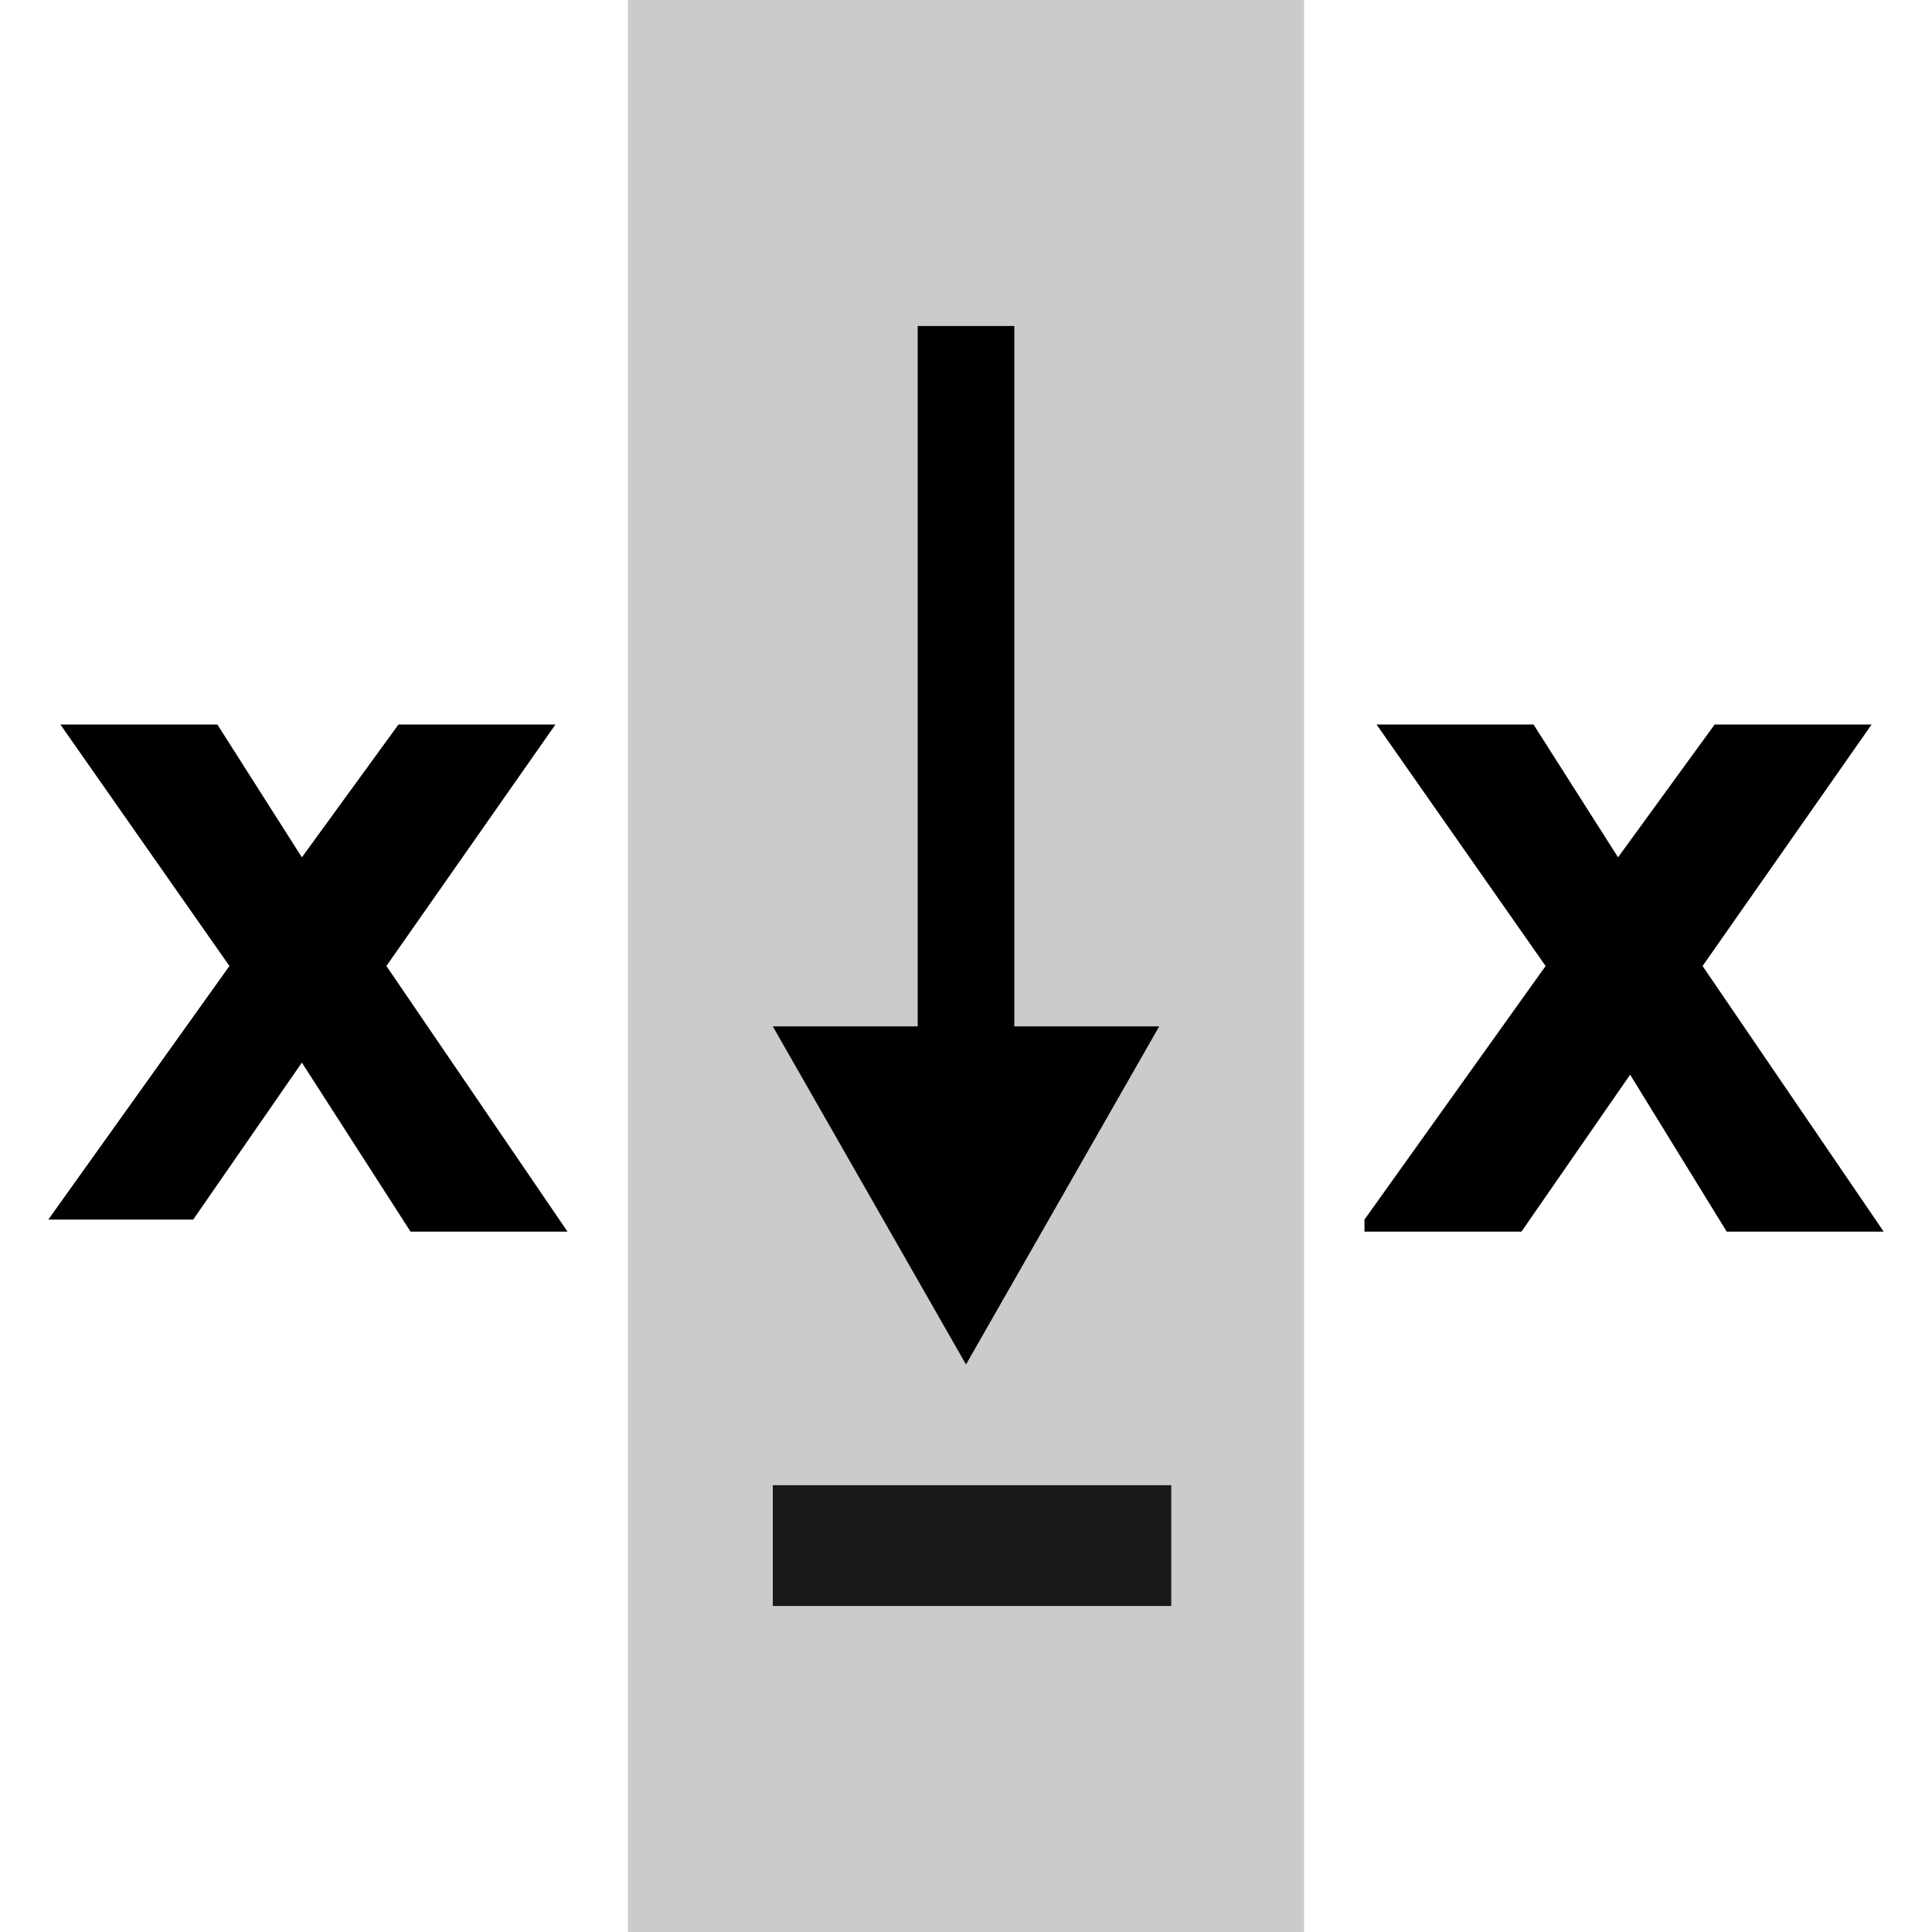 <?xml version="1.0" encoding="utf-8"?>
<!-- Generator: Adobe Illustrator 19.0.0, SVG Export Plug-In . SVG Version: 6.00 Build 0)  -->
<!DOCTYPE svg PUBLIC "-//W3C//DTD SVG 1.1//EN" "http://www.w3.org/Graphics/SVG/1.1/DTD/svg11.dtd">
<svg version="1.1" id="Ebene_1" xmlns="http://www.w3.org/2000/svg" xmlns:xlink="http://www.w3.org/1999/xlink" x="0px" y="0px"
	 viewBox="0 0 16 16" style="enable-background:new 0 0 16 16;" xml:space="preserve">
<style type="text/css">
	.st0{fill:#CBCBCB;}
	.st1{fill:#1A171B;}
</style>
<rect x="5.2" y="0" class="st0" width="5.6" height="16"/>
<g>
	<g id="XMLID_2_">
		<polygon id="XMLID_3_" points="8,11.3 9.6,8.5 8.4,8.5 8.4,2.7 7.6,2.7 7.6,8.5 6.4,8.5 		"/>
	</g>
	<rect id="XMLID_1_" x="6.4" y="12.3" class="st1" width="3.3" height="1"/>
</g>
<g>
	<path d="M11.3,10.1l1.5-2.1l-1.4-2h1.3l0.7,1.1l0.8-1.1h1.3l-1.4,2l1.5,2.2h-1.3l-0.8-1.3l-0.9,1.3H11.3z"/>
</g>
<g>
	<path d="M0.4,10.1l1.5-2.1l-1.4-2h1.3l0.7,1.1l0.8-1.1h1.3l-1.4,2l1.5,2.2H3.4L2.5,8.8l-0.9,1.3H0.4z"/>
</g>
</svg>

